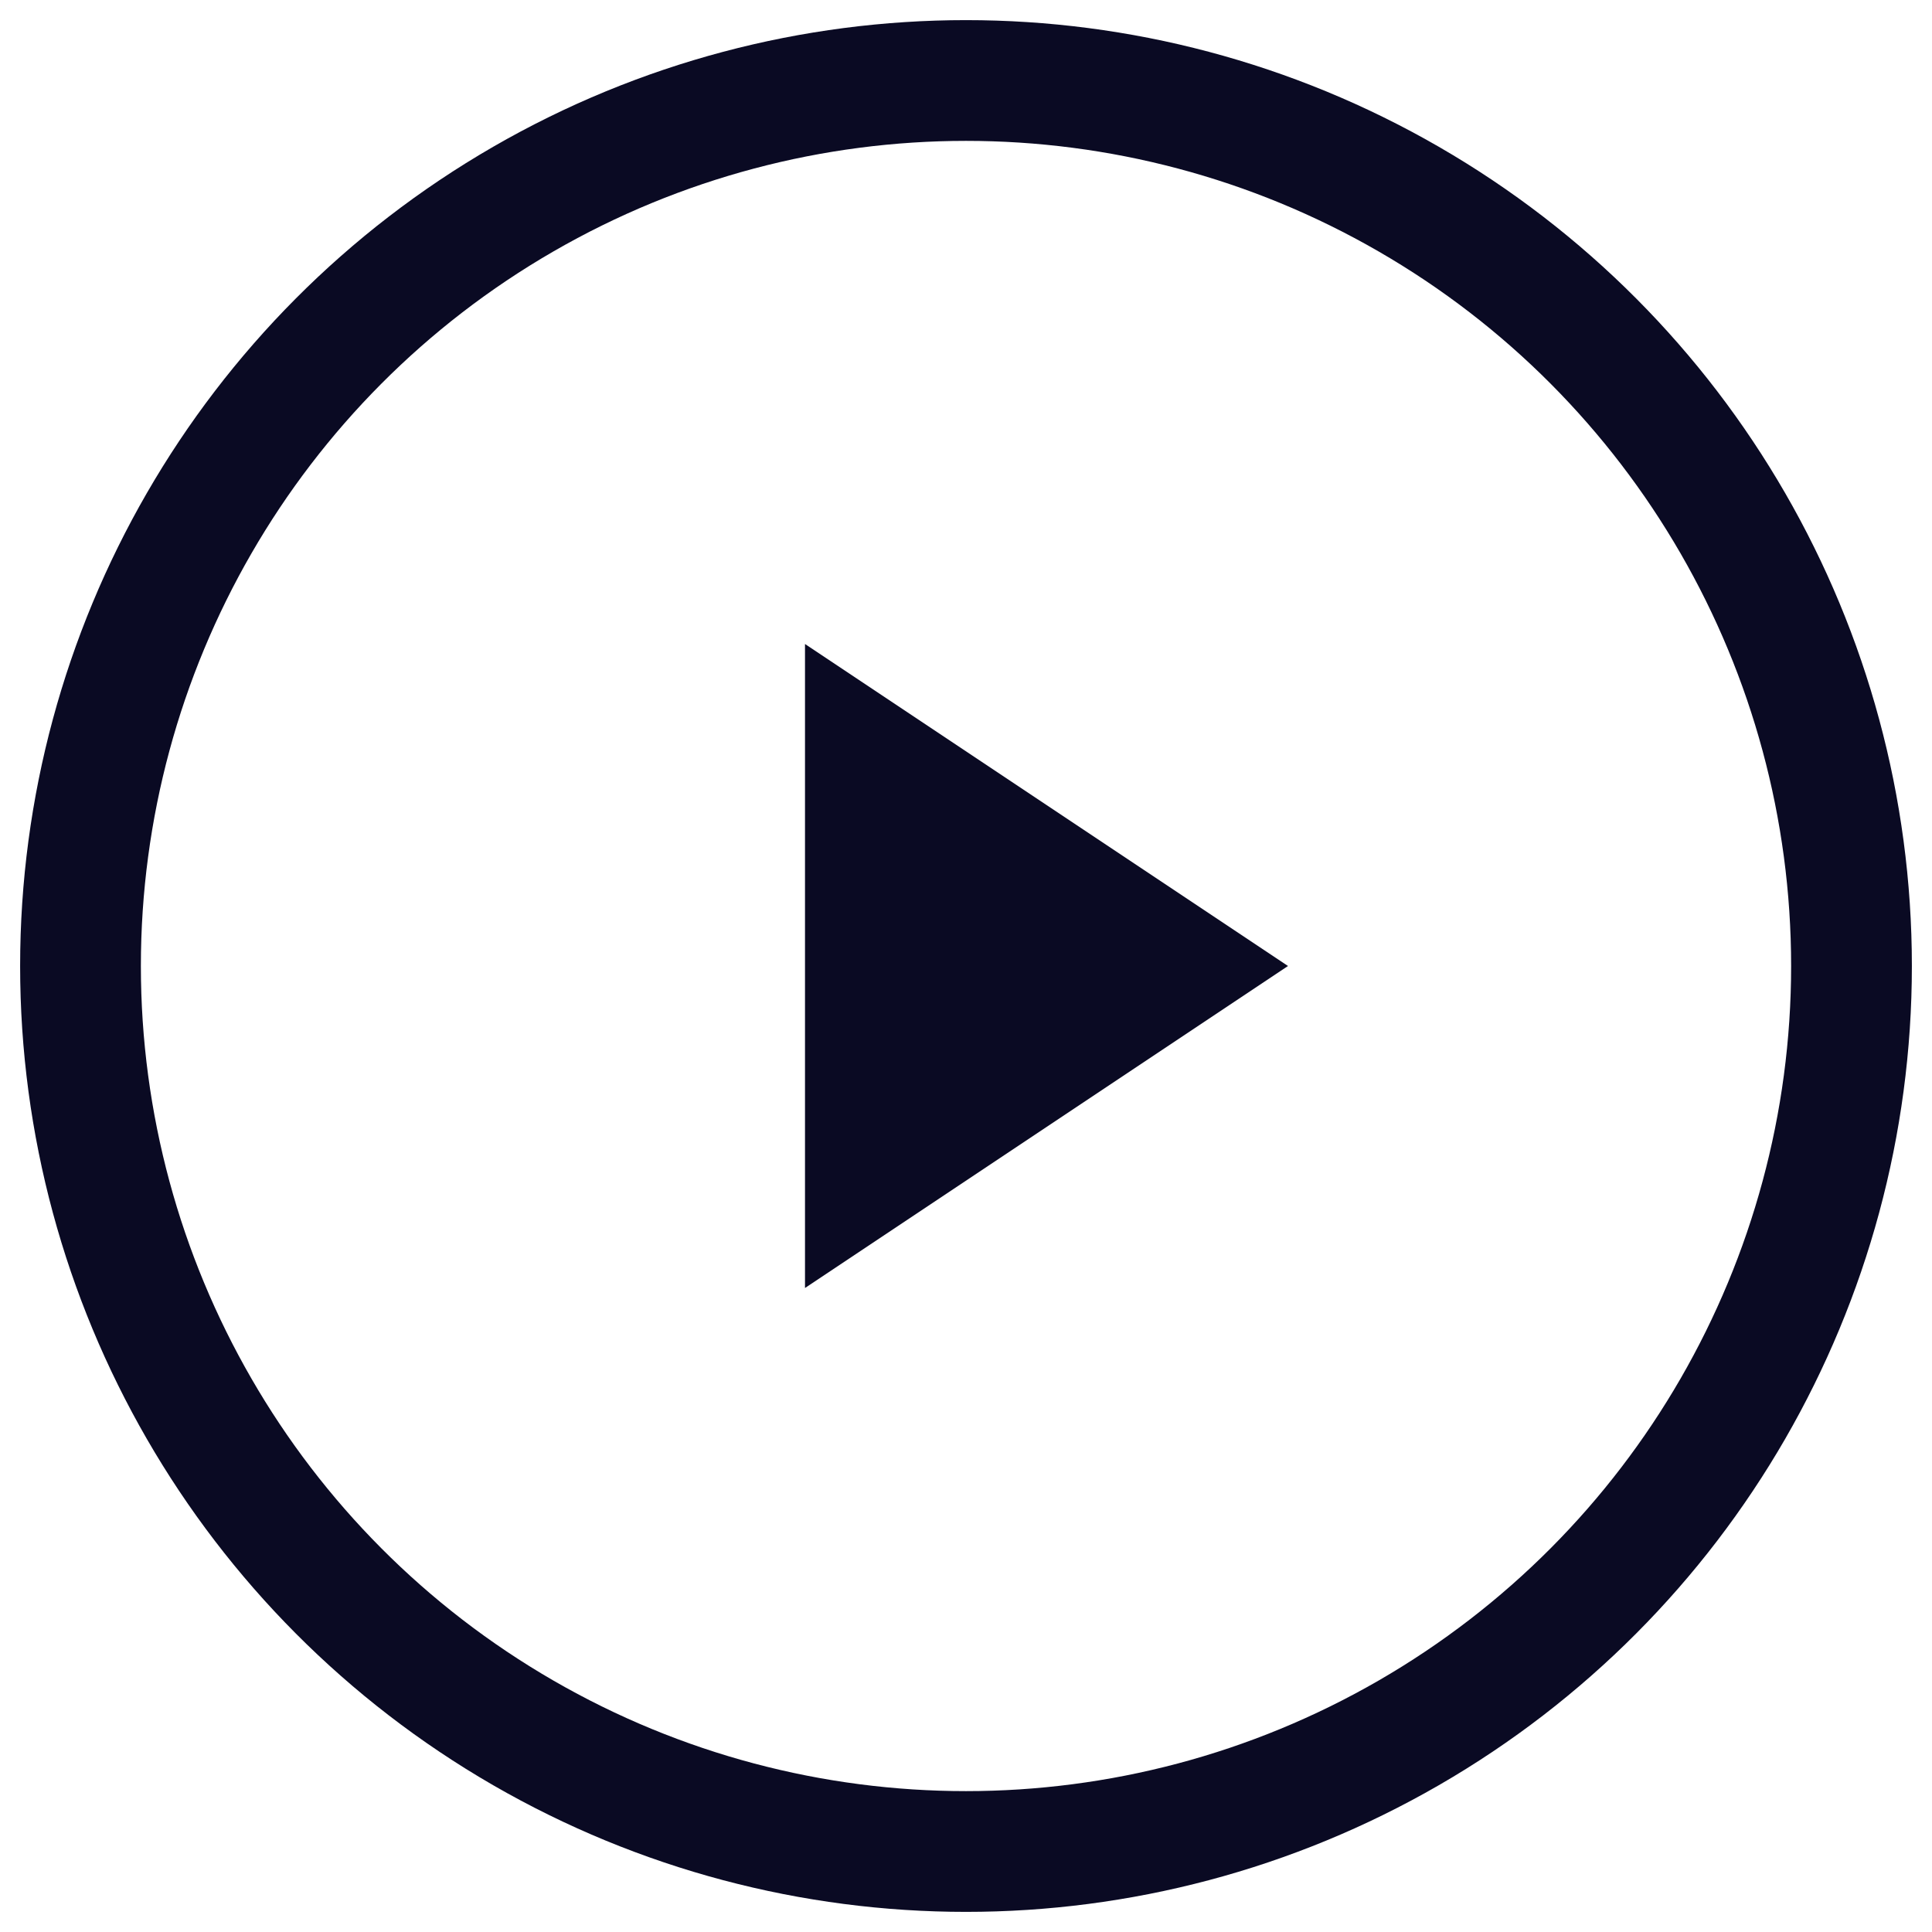 <svg width="48" height="48" viewBox="0 0 48 48" fill="none" xmlns="http://www.w3.org/2000/svg">
  <circle cx="24" cy="24" r="22" stroke="#0A0A23" stroke-width="3"/>
  <polygon points="20,16 20,32 32,24" fill="#0A0A23"/>
</svg>
